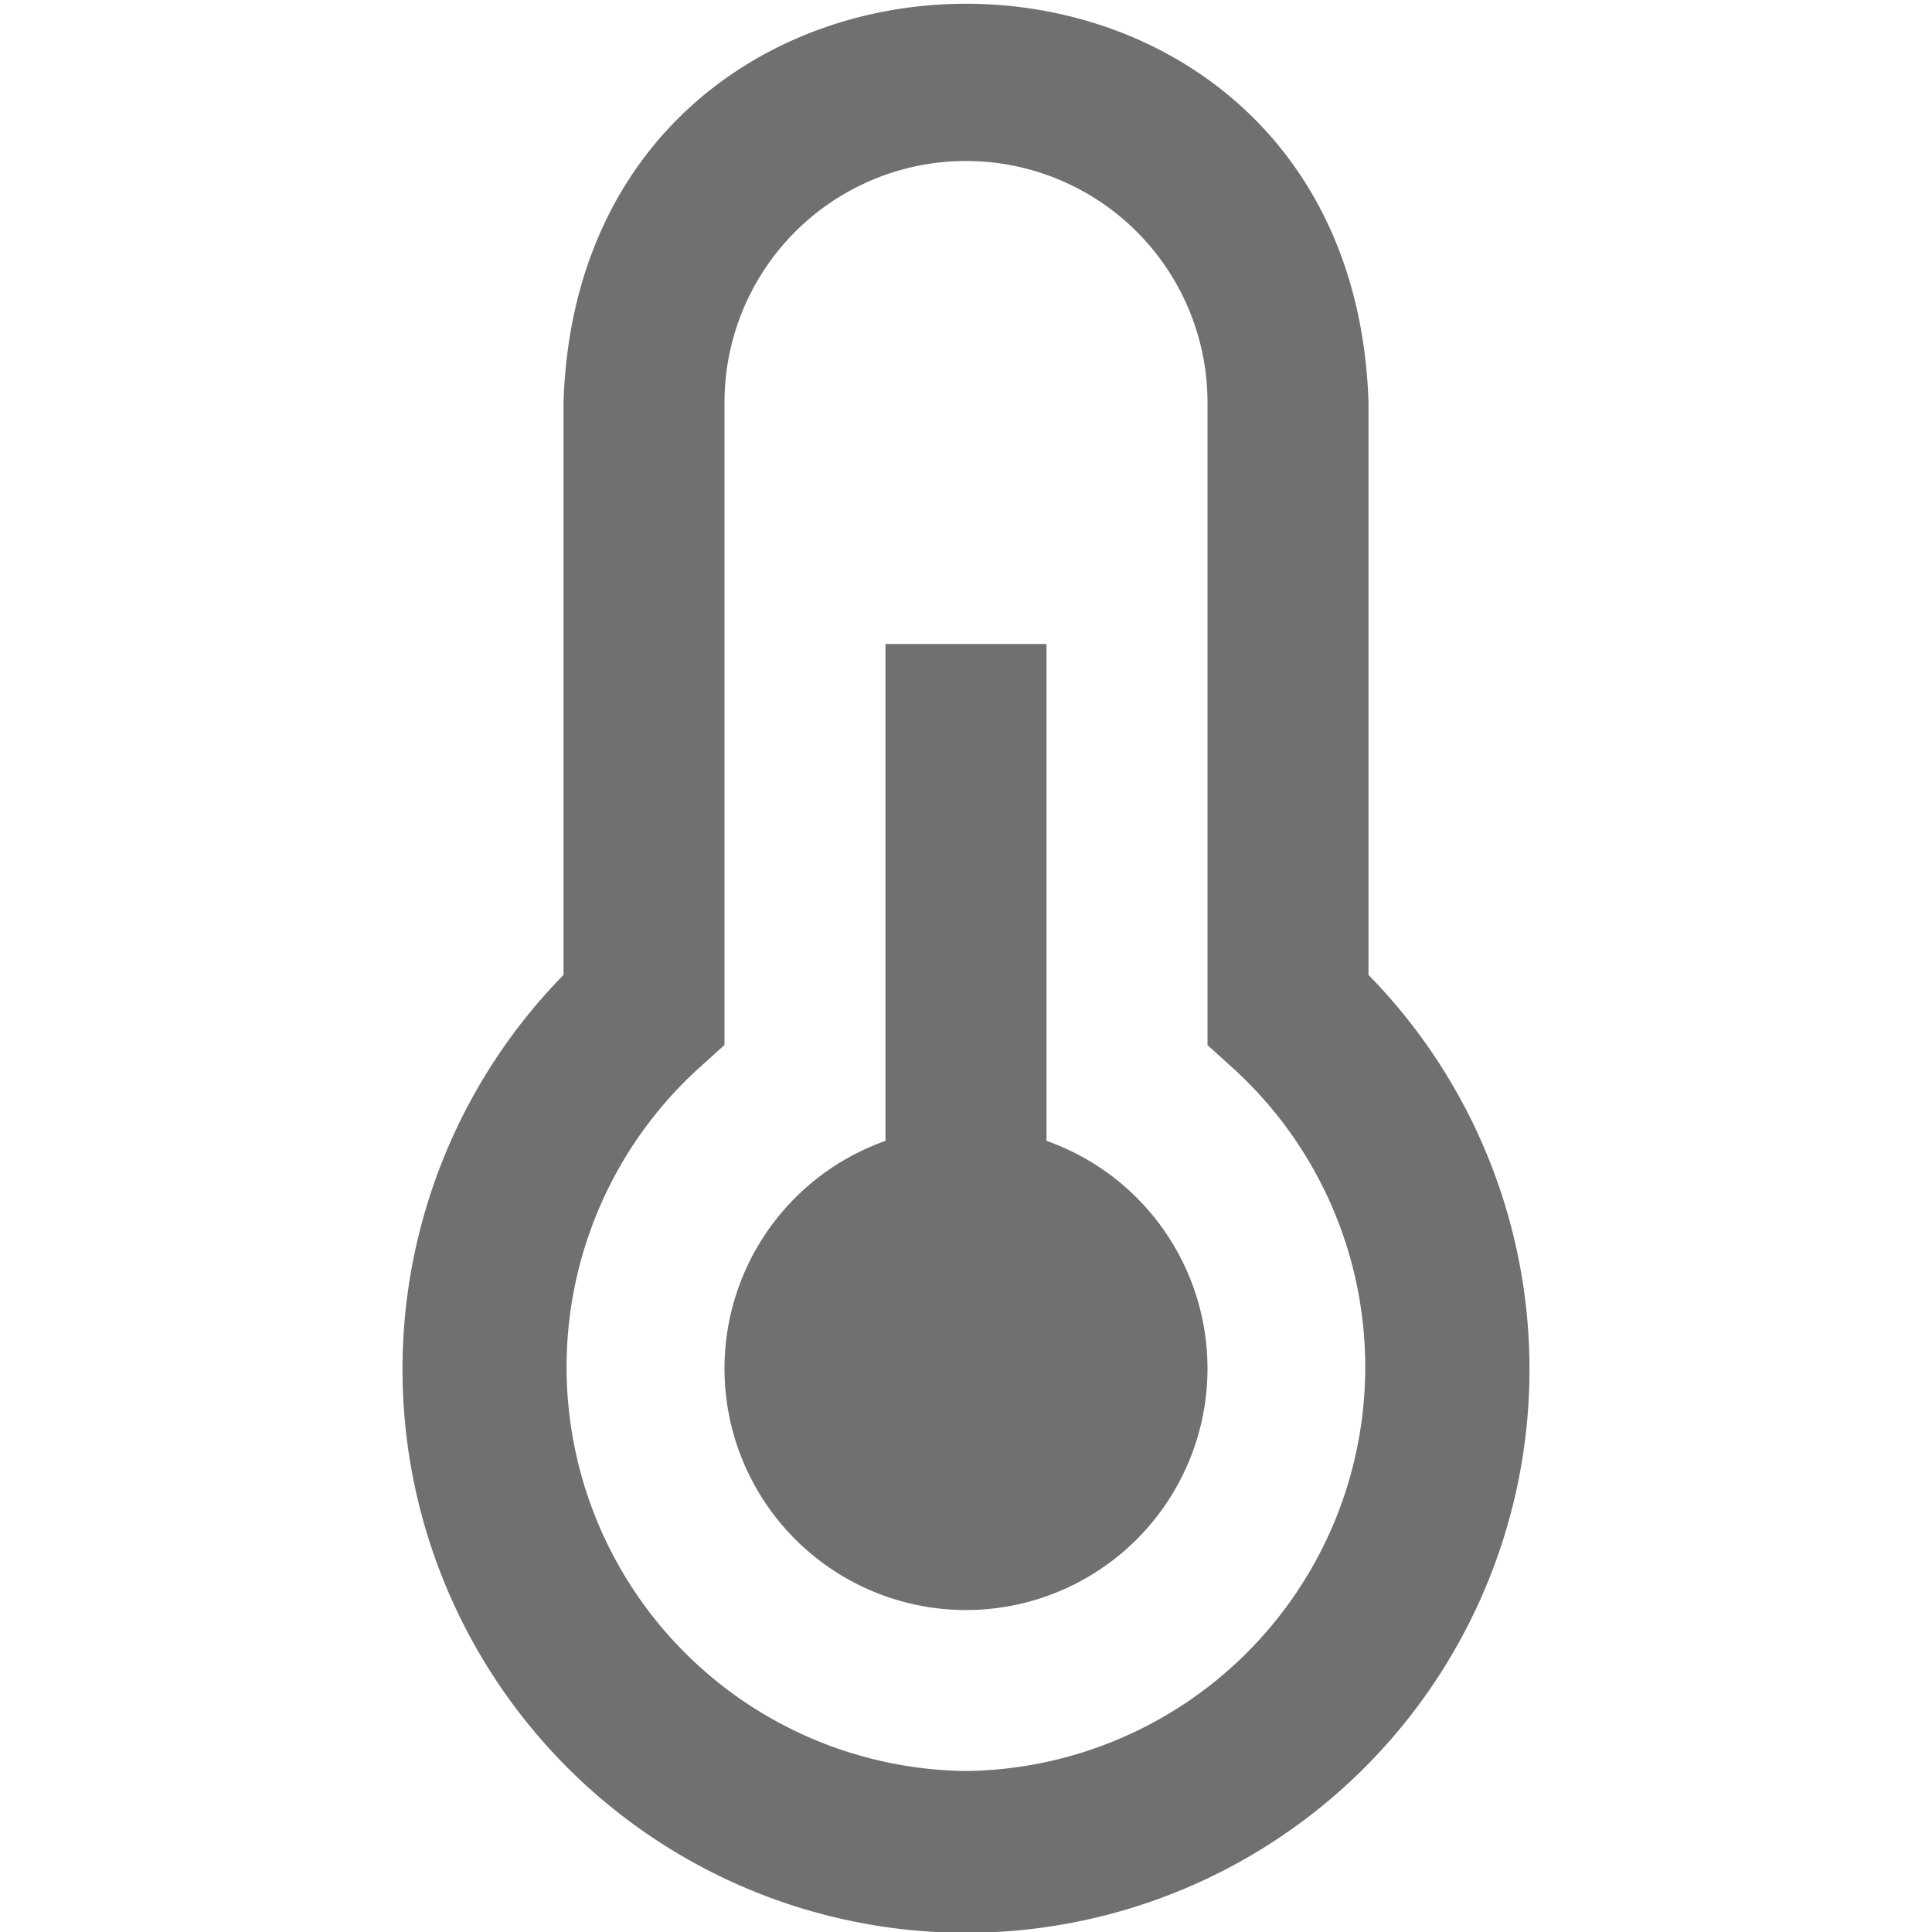 <?xml version="1.0"?>
<svg xmlns="http://www.w3.org/2000/svg" xmlns:xlink="http://www.w3.org/1999/xlink" xmlns:svgjs="http://svgjs.com/svgjs" version="1.1" width="512" height="512" x="0" y="0" viewBox="0 0 24 24" style="enable-background:new 0 0 512 512" xml:space="preserve"><g><path xmlns="http://www.w3.org/2000/svg" d="M13,14.172V8H11v6.172a3,3,0,1,0,2,0Zm4-2.061V5C16.789-1.609,7.209-1.6,7,5v7.111a7,7,0,1,0,10,0ZM12,22a5.018,5.018,0,0,1-3.332-8.719l.332-.3V5a3,3,0,0,1,6,0v7.983l.332.3A5.018,5.018,0,0,1,12,22Z" fill="#707070" data-original="#000000"/></g></svg>
